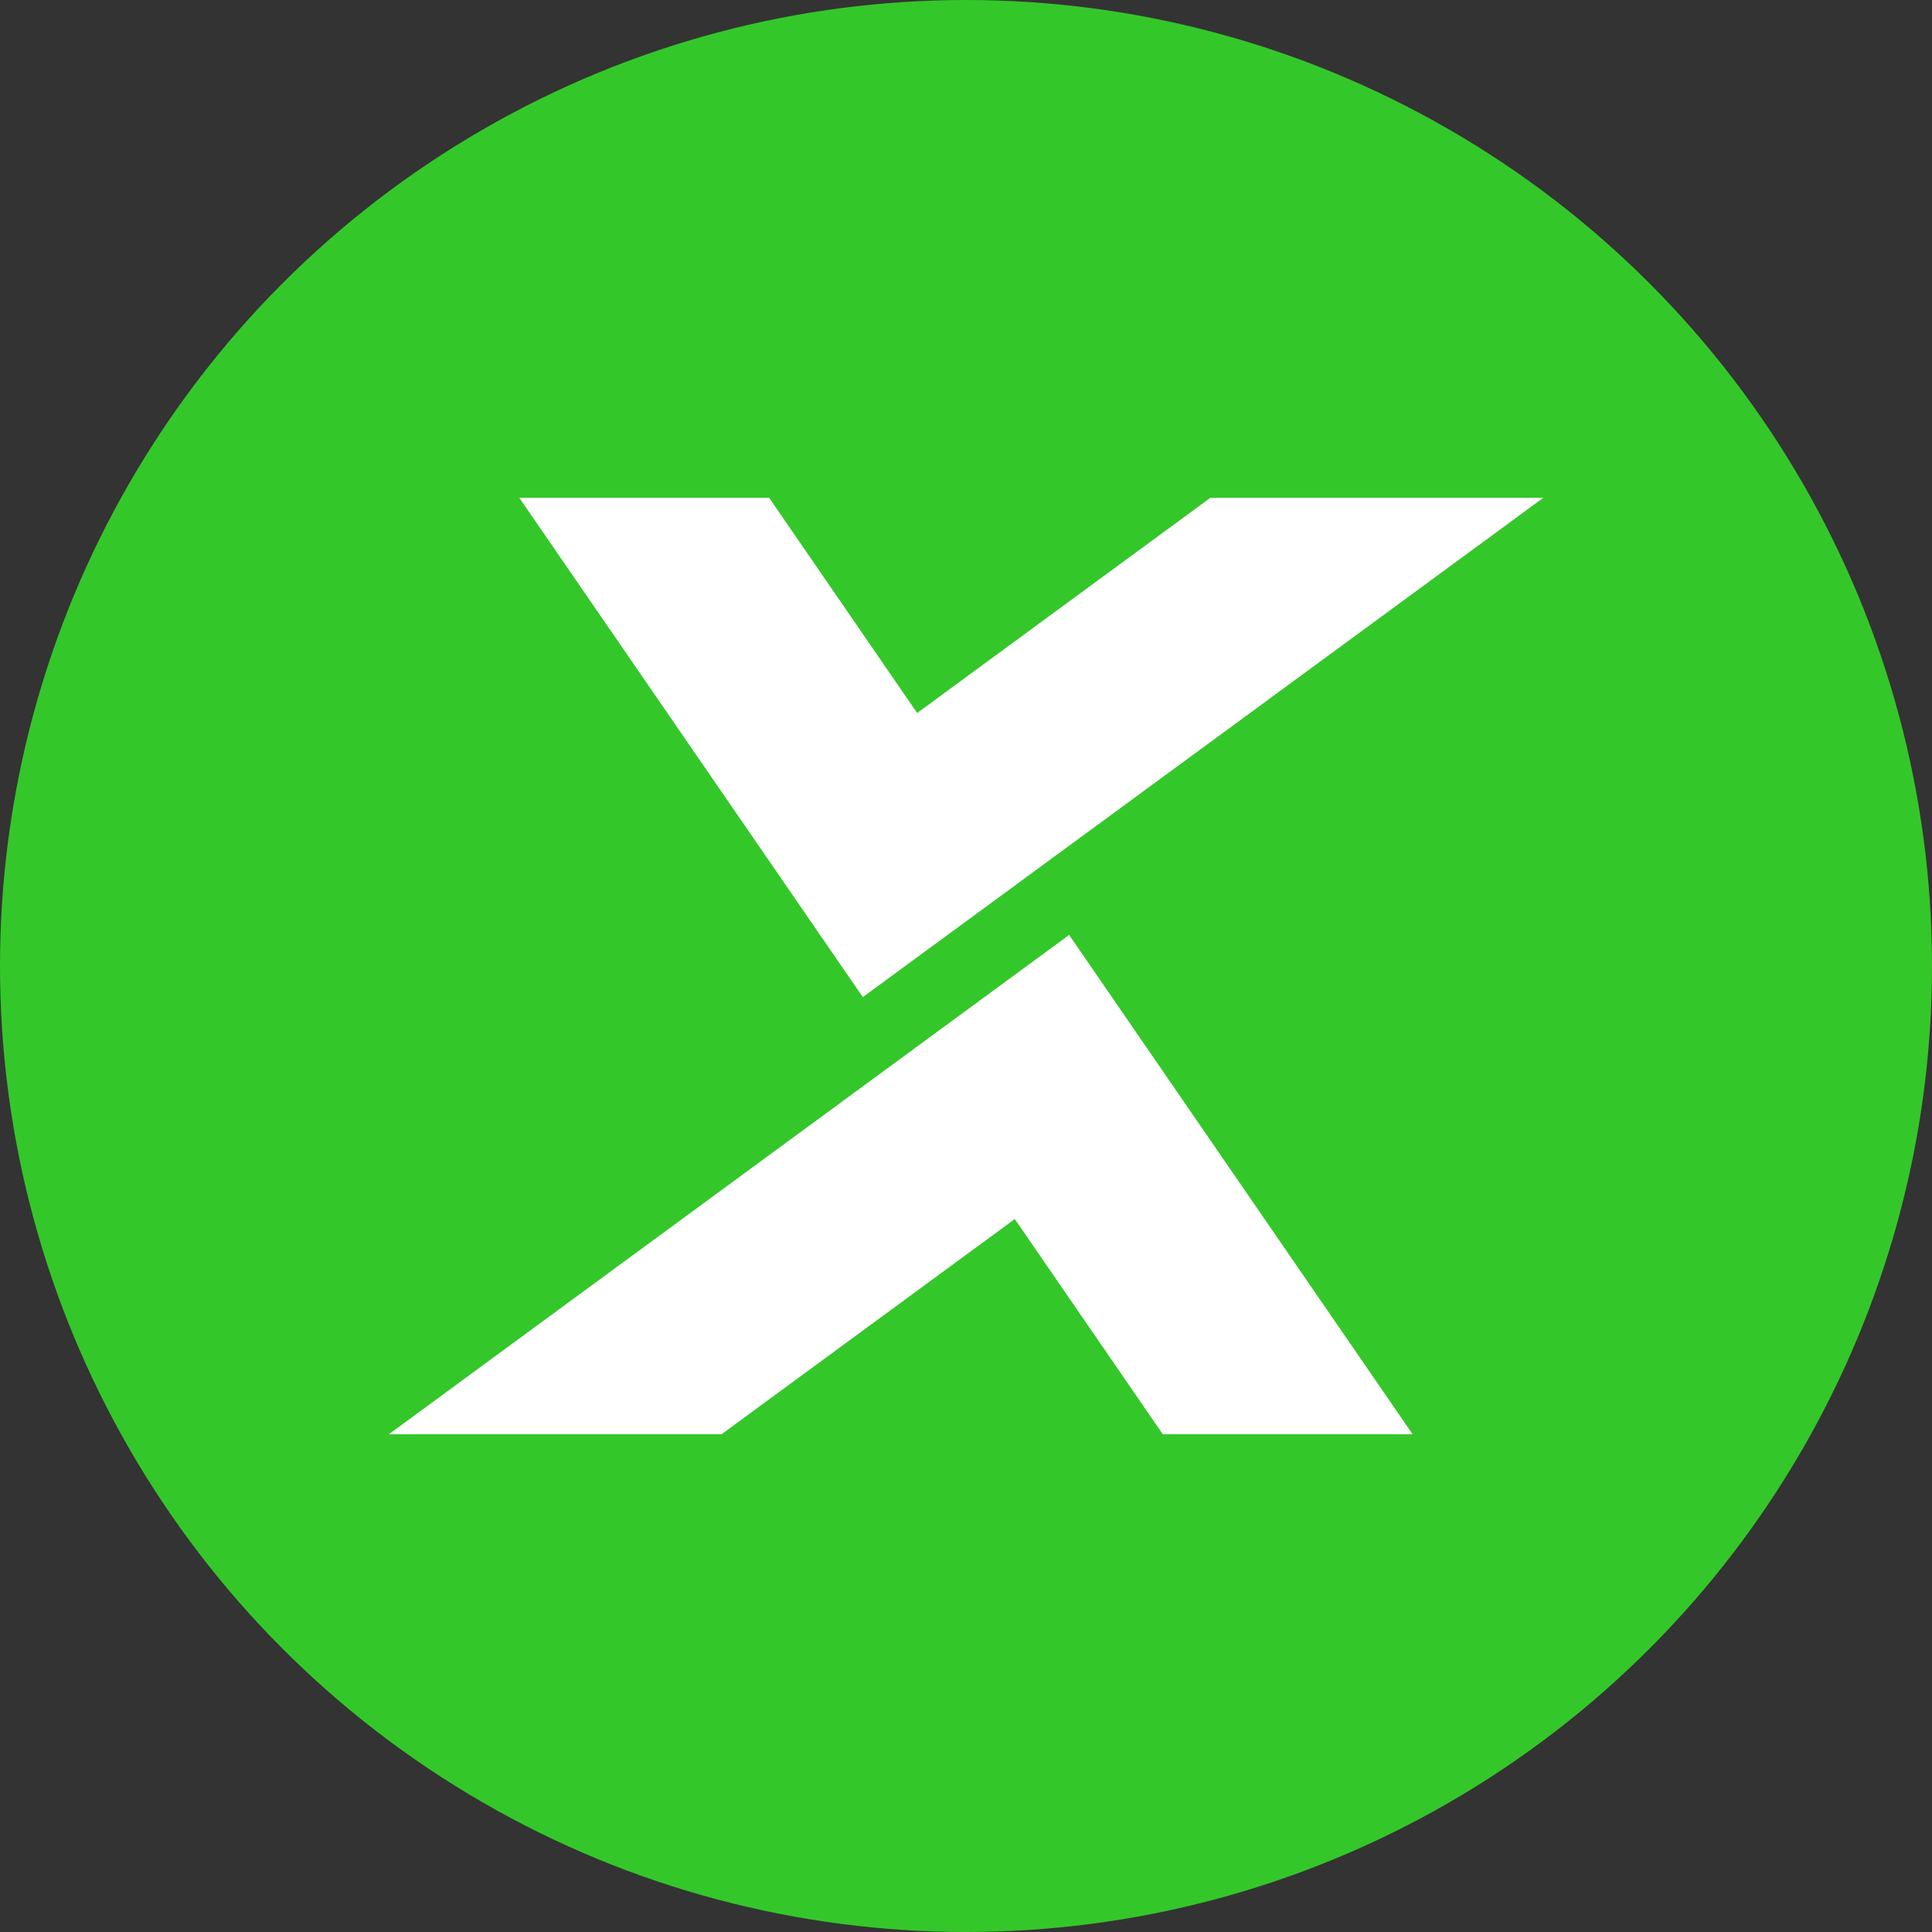 <svg xmlns="http://www.w3.org/2000/svg" width="40" height="40" viewBox="0 0 40 40">
  <rect x="0" y="0" width="40" height="40" fill="#333333" stroke="none"/>
  <g id="组_32566" data-name="组 32566" transform="translate(-45 -33)">
    <circle id="椭圆_10093" data-name="椭圆 10093" cx="20" cy="20" r="20" transform="translate(45 33)" fill="#34c72a"/>
    <path id="路径_102813" data-name="路径 102813" d="M16.022,19.387l-3.064-4.455L6.888,19.387H0L14.083,9.05h0l7.111,10.337ZM2.7,0H7.873l3.064,4.455L17.007,0H23.9L9.812,10.337Z" transform="translate(53.052 43.307)" fill="#fff"/>
  </g>
</svg>
